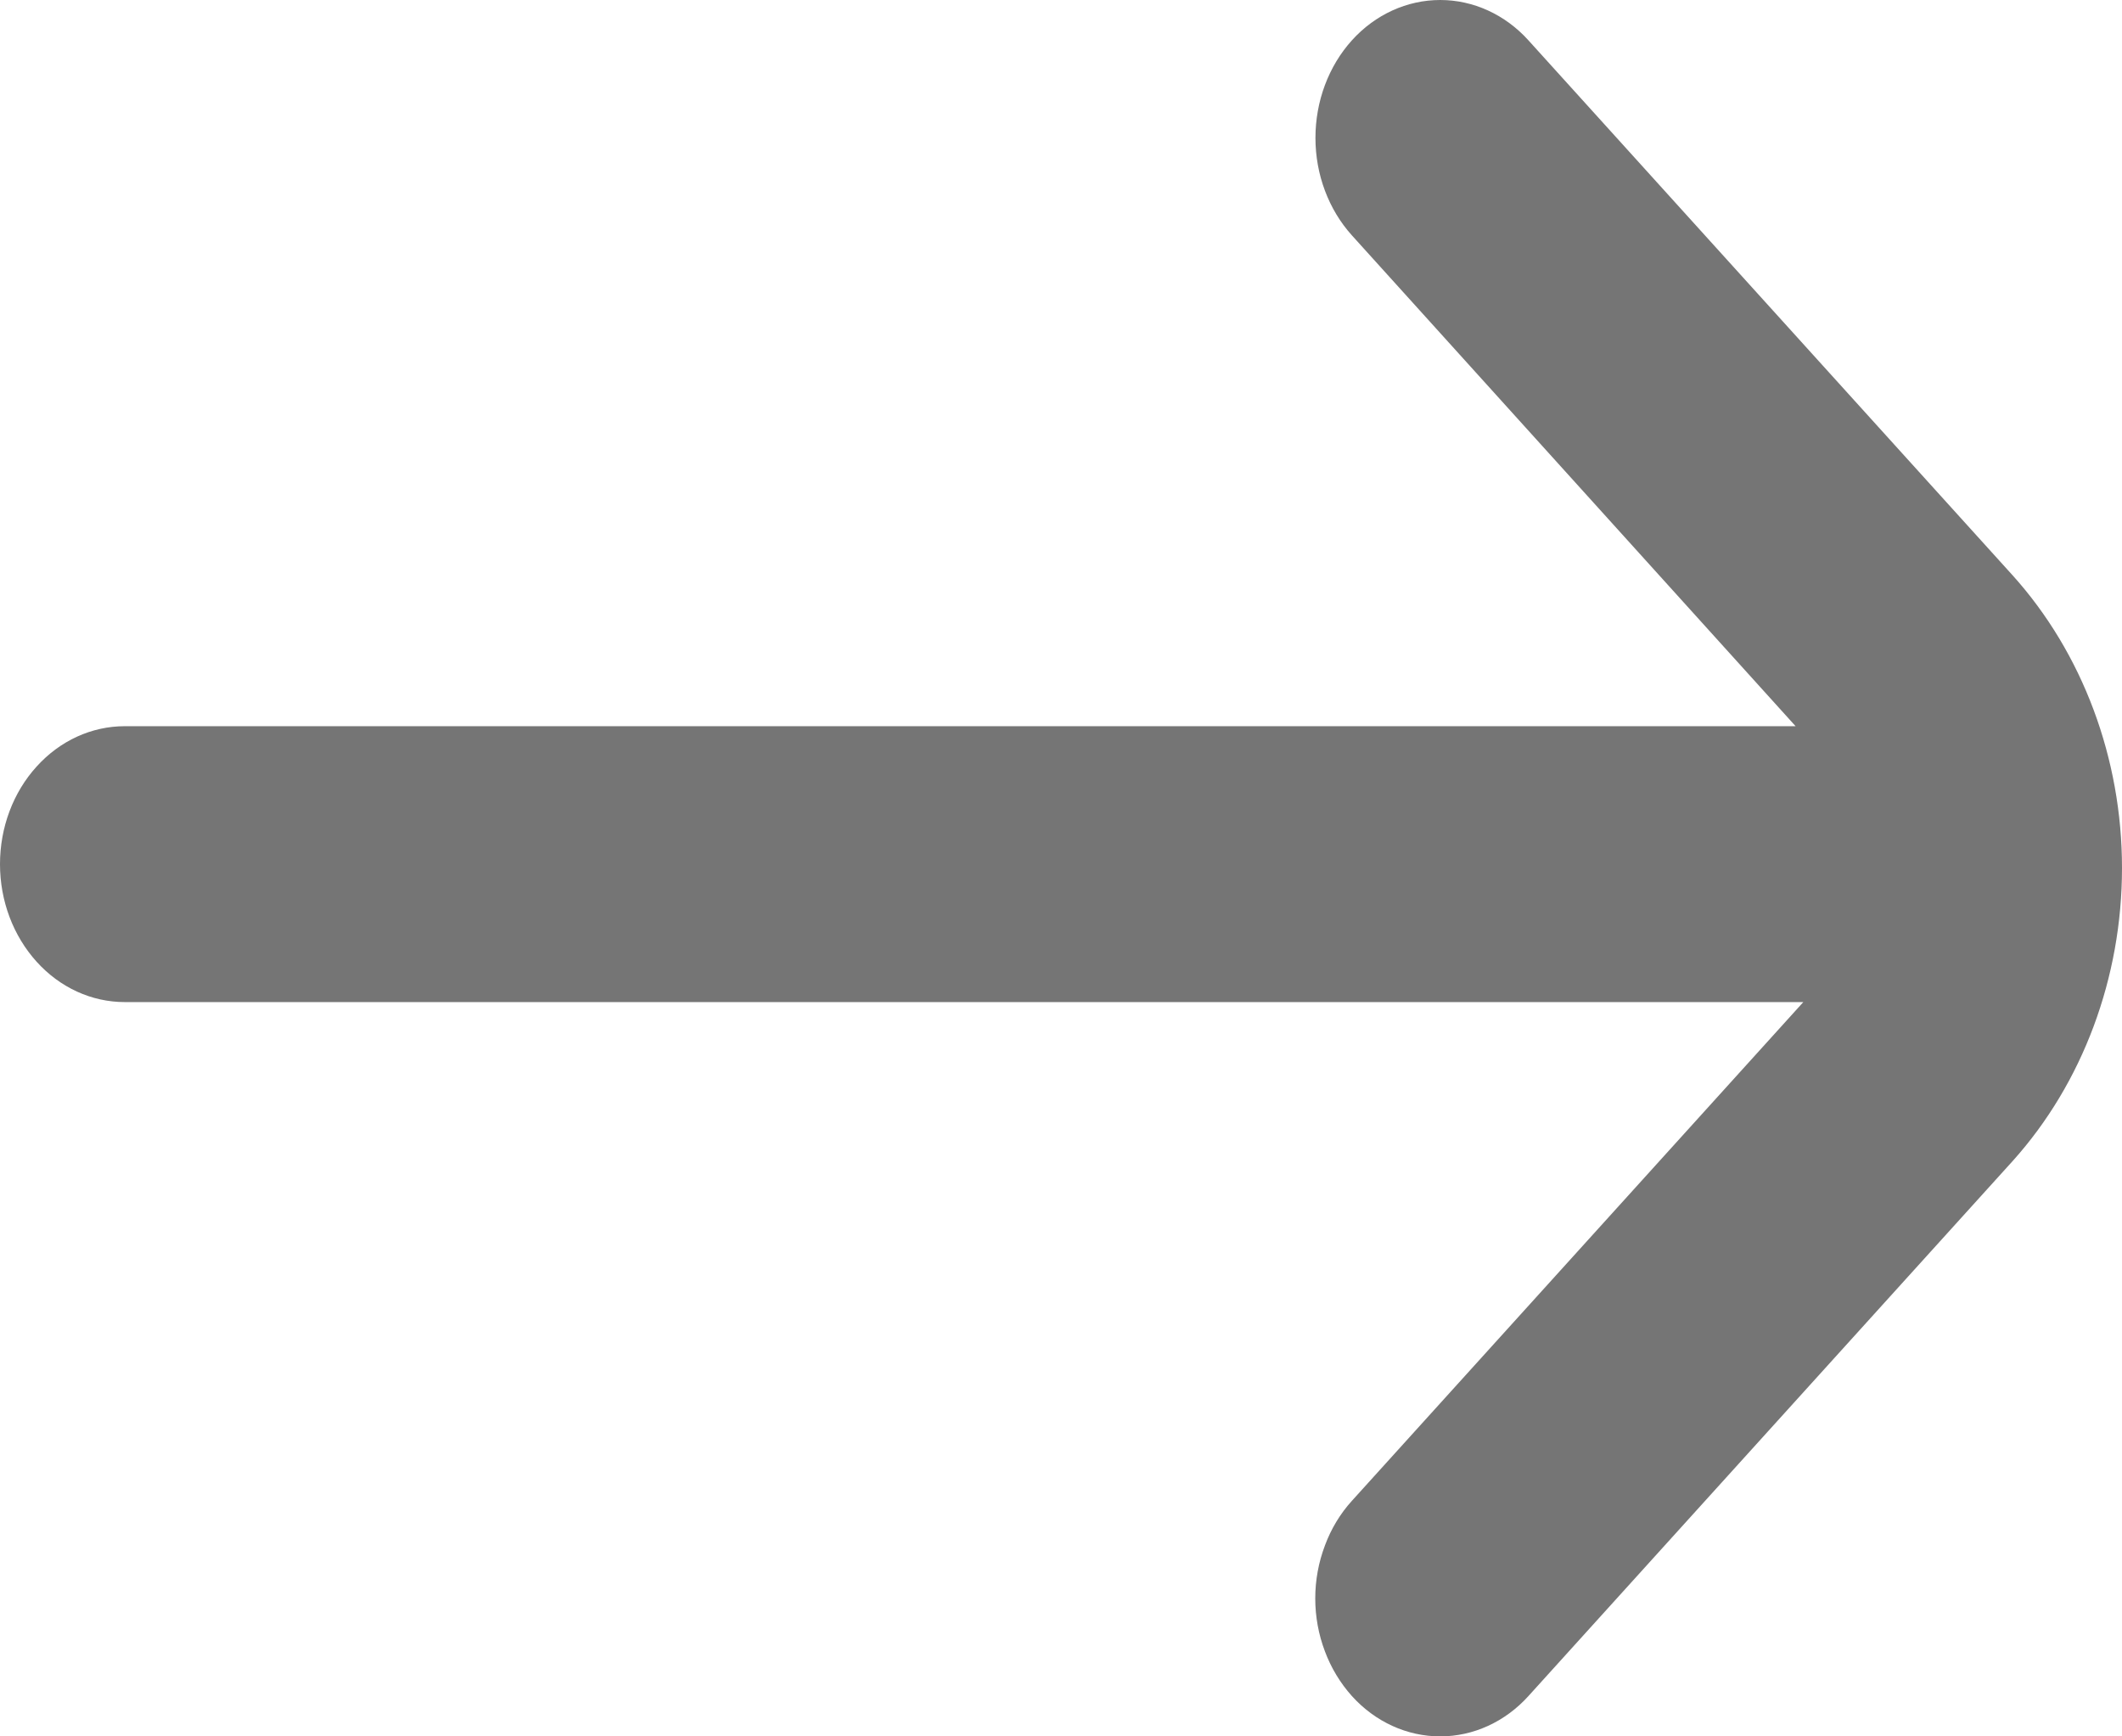 <svg width="11" height="9" viewBox="0 0 11 9" fill="none" xmlns="http://www.w3.org/2000/svg">
<path d="M10.433 2.982L7.923 0.209C7.802 0.075 7.637 0 7.466 0C7.294 0 7.129 0.075 7.008 0.209C6.887 0.343 6.819 0.525 6.819 0.715C6.819 0.904 6.887 1.086 7.008 1.22L9.308 3.764H0.647C0.475 3.764 0.311 3.839 0.19 3.973C0.068 4.107 0 4.289 0 4.479C0 4.669 0.068 4.85 0.19 4.985C0.311 5.119 0.475 5.194 0.647 5.194H9.348L7.008 7.779C6.948 7.845 6.9 7.924 6.868 8.011C6.835 8.098 6.818 8.191 6.818 8.285C6.818 8.379 6.835 8.472 6.868 8.559C6.9 8.645 6.948 8.724 7.008 8.791C7.129 8.925 7.294 9 7.466 9C7.637 9 7.802 8.925 7.923 8.791L10.434 6.017C10.796 5.614 11 5.068 11 4.499C11 3.931 10.796 3.385 10.433 2.982Z" fill="#757575"/>
</svg>

